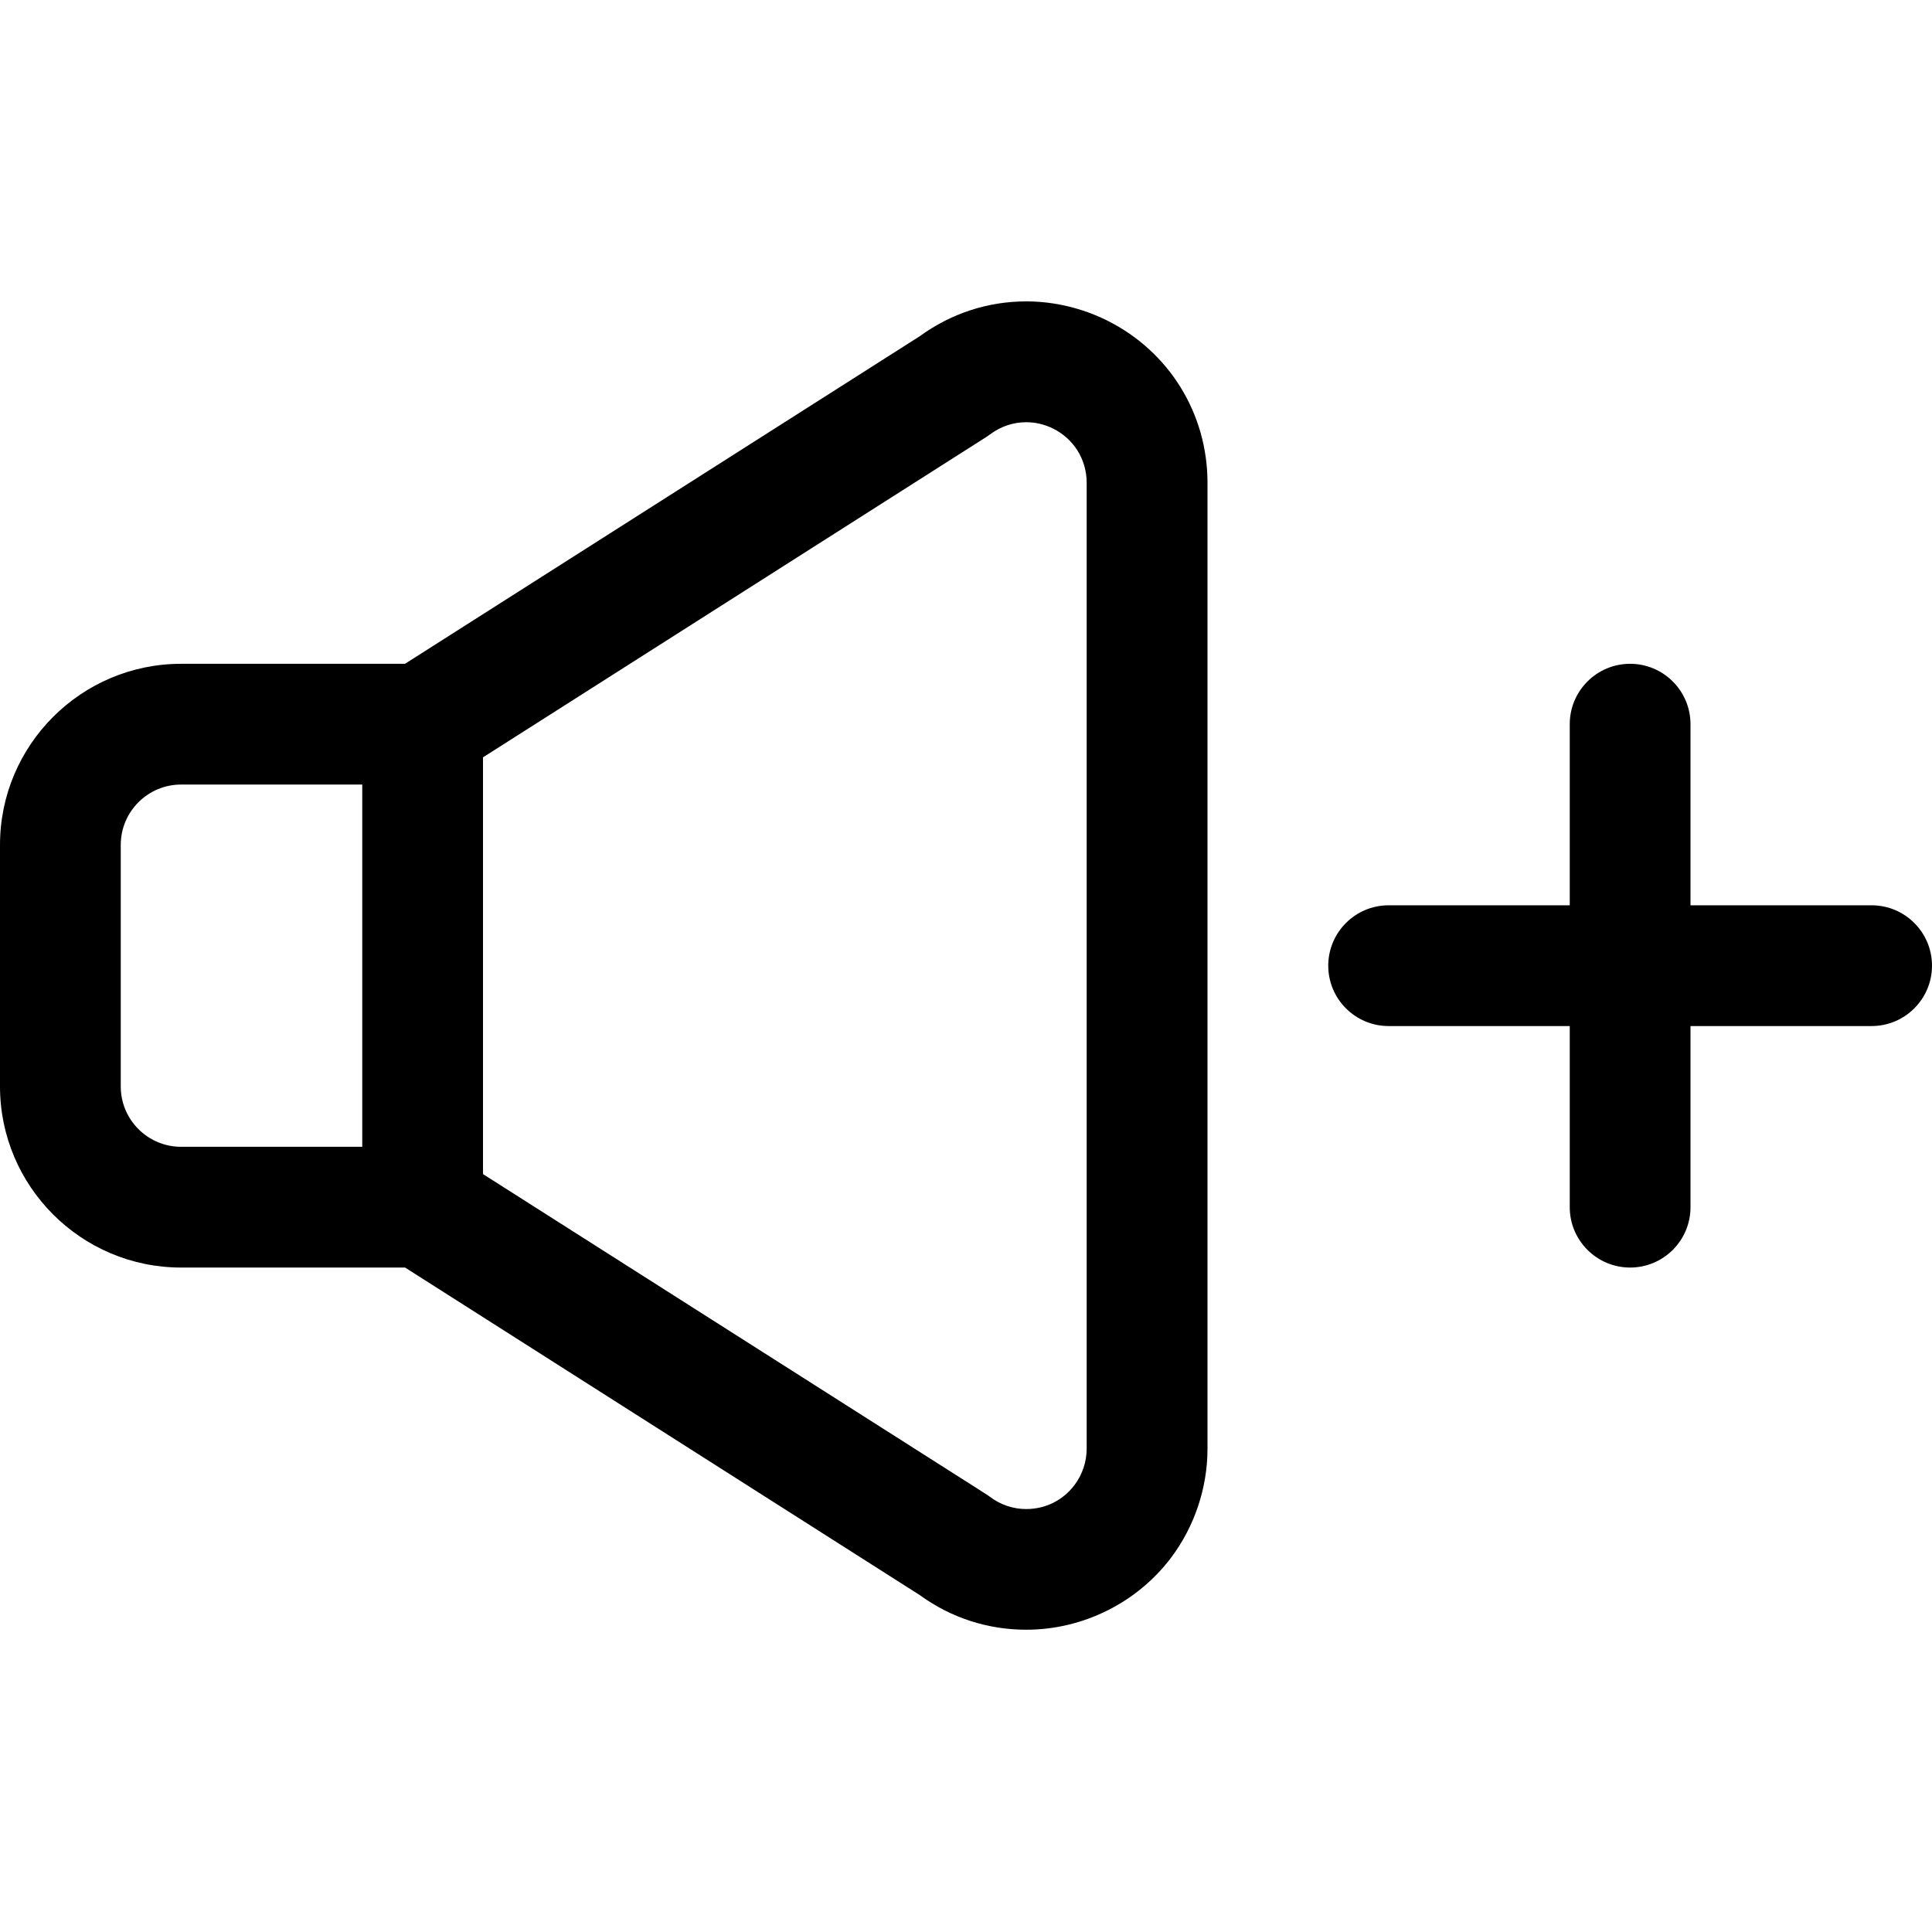 <?xml version="1.0" encoding="utf-8"?>
<!-- Generator: Adobe Illustrator 22.1.0, SVG Export Plug-In . SVG Version: 6.00 Build 0)  -->
<svg version="1.1" id="Layer_1" xmlns="http://www.w3.org/2000/svg" xmlns:xlink="http://www.w3.org/1999/xlink" x="0px" y="0px"
	 viewBox="0 0 24 24" style="enable-background:new 0 0 24 24;" xml:space="preserve">
<title>volume-control-up</title>
<g>
	<path d="M20.25,15.746c-0.414,0-0.75-0.336-0.75-0.75v-2.25h-2.25c-0.414,0-0.75-0.336-0.75-0.75c0-0.414,0.336-0.75,0.75-0.75
		h2.25v-2.25c0-0.414,0.336-0.75,0.75-0.75S21,8.583,21,8.996v2.25h2.25c0.414,0,0.75,0.336,0.75,0.75c0,0.413-0.336,0.75-0.75,0.75
		H21v2.25C21,15.41,20.664,15.746,20.25,15.746z"/>
	<path d="M12.748,20.245c-0.479,0-0.936-0.149-1.322-0.43l-6.394-4.069H2.25c-1.241,0-2.25-1.009-2.25-2.25v-3
		c0-1.241,1.009-2.25,2.25-2.25h2.781l6.394-4.069c0.389-0.283,0.846-0.433,1.323-0.433c0.346,0,0.695,0.083,1.008,0.239
		C14.524,4.367,15,5.138,15,5.997v12c0,0.483-0.16,0.963-0.45,1.35C14.127,19.909,13.454,20.245,12.748,20.245z M12.253,18.563
		c0.013,0.009,0.029,0.019,0.043,0.03c0.134,0.101,0.29,0.153,0.452,0.153c0.24,0,0.458-0.109,0.601-0.3
		c0.097-0.129,0.15-0.289,0.15-0.45v-12c0-0.286-0.159-0.543-0.415-0.671c-0.106-0.053-0.22-0.08-0.336-0.08
		c-0.162,0-0.317,0.052-0.449,0.151c-0.016,0.012-0.031,0.022-0.046,0.032L6,9.408v5.177L12.253,18.563z M2.25,9.746
		c-0.414,0-0.75,0.336-0.75,0.75v3c0,0.414,0.336,0.75,0.75,0.75H4.5v-4.5H2.25z"/>
</g>
</svg>

